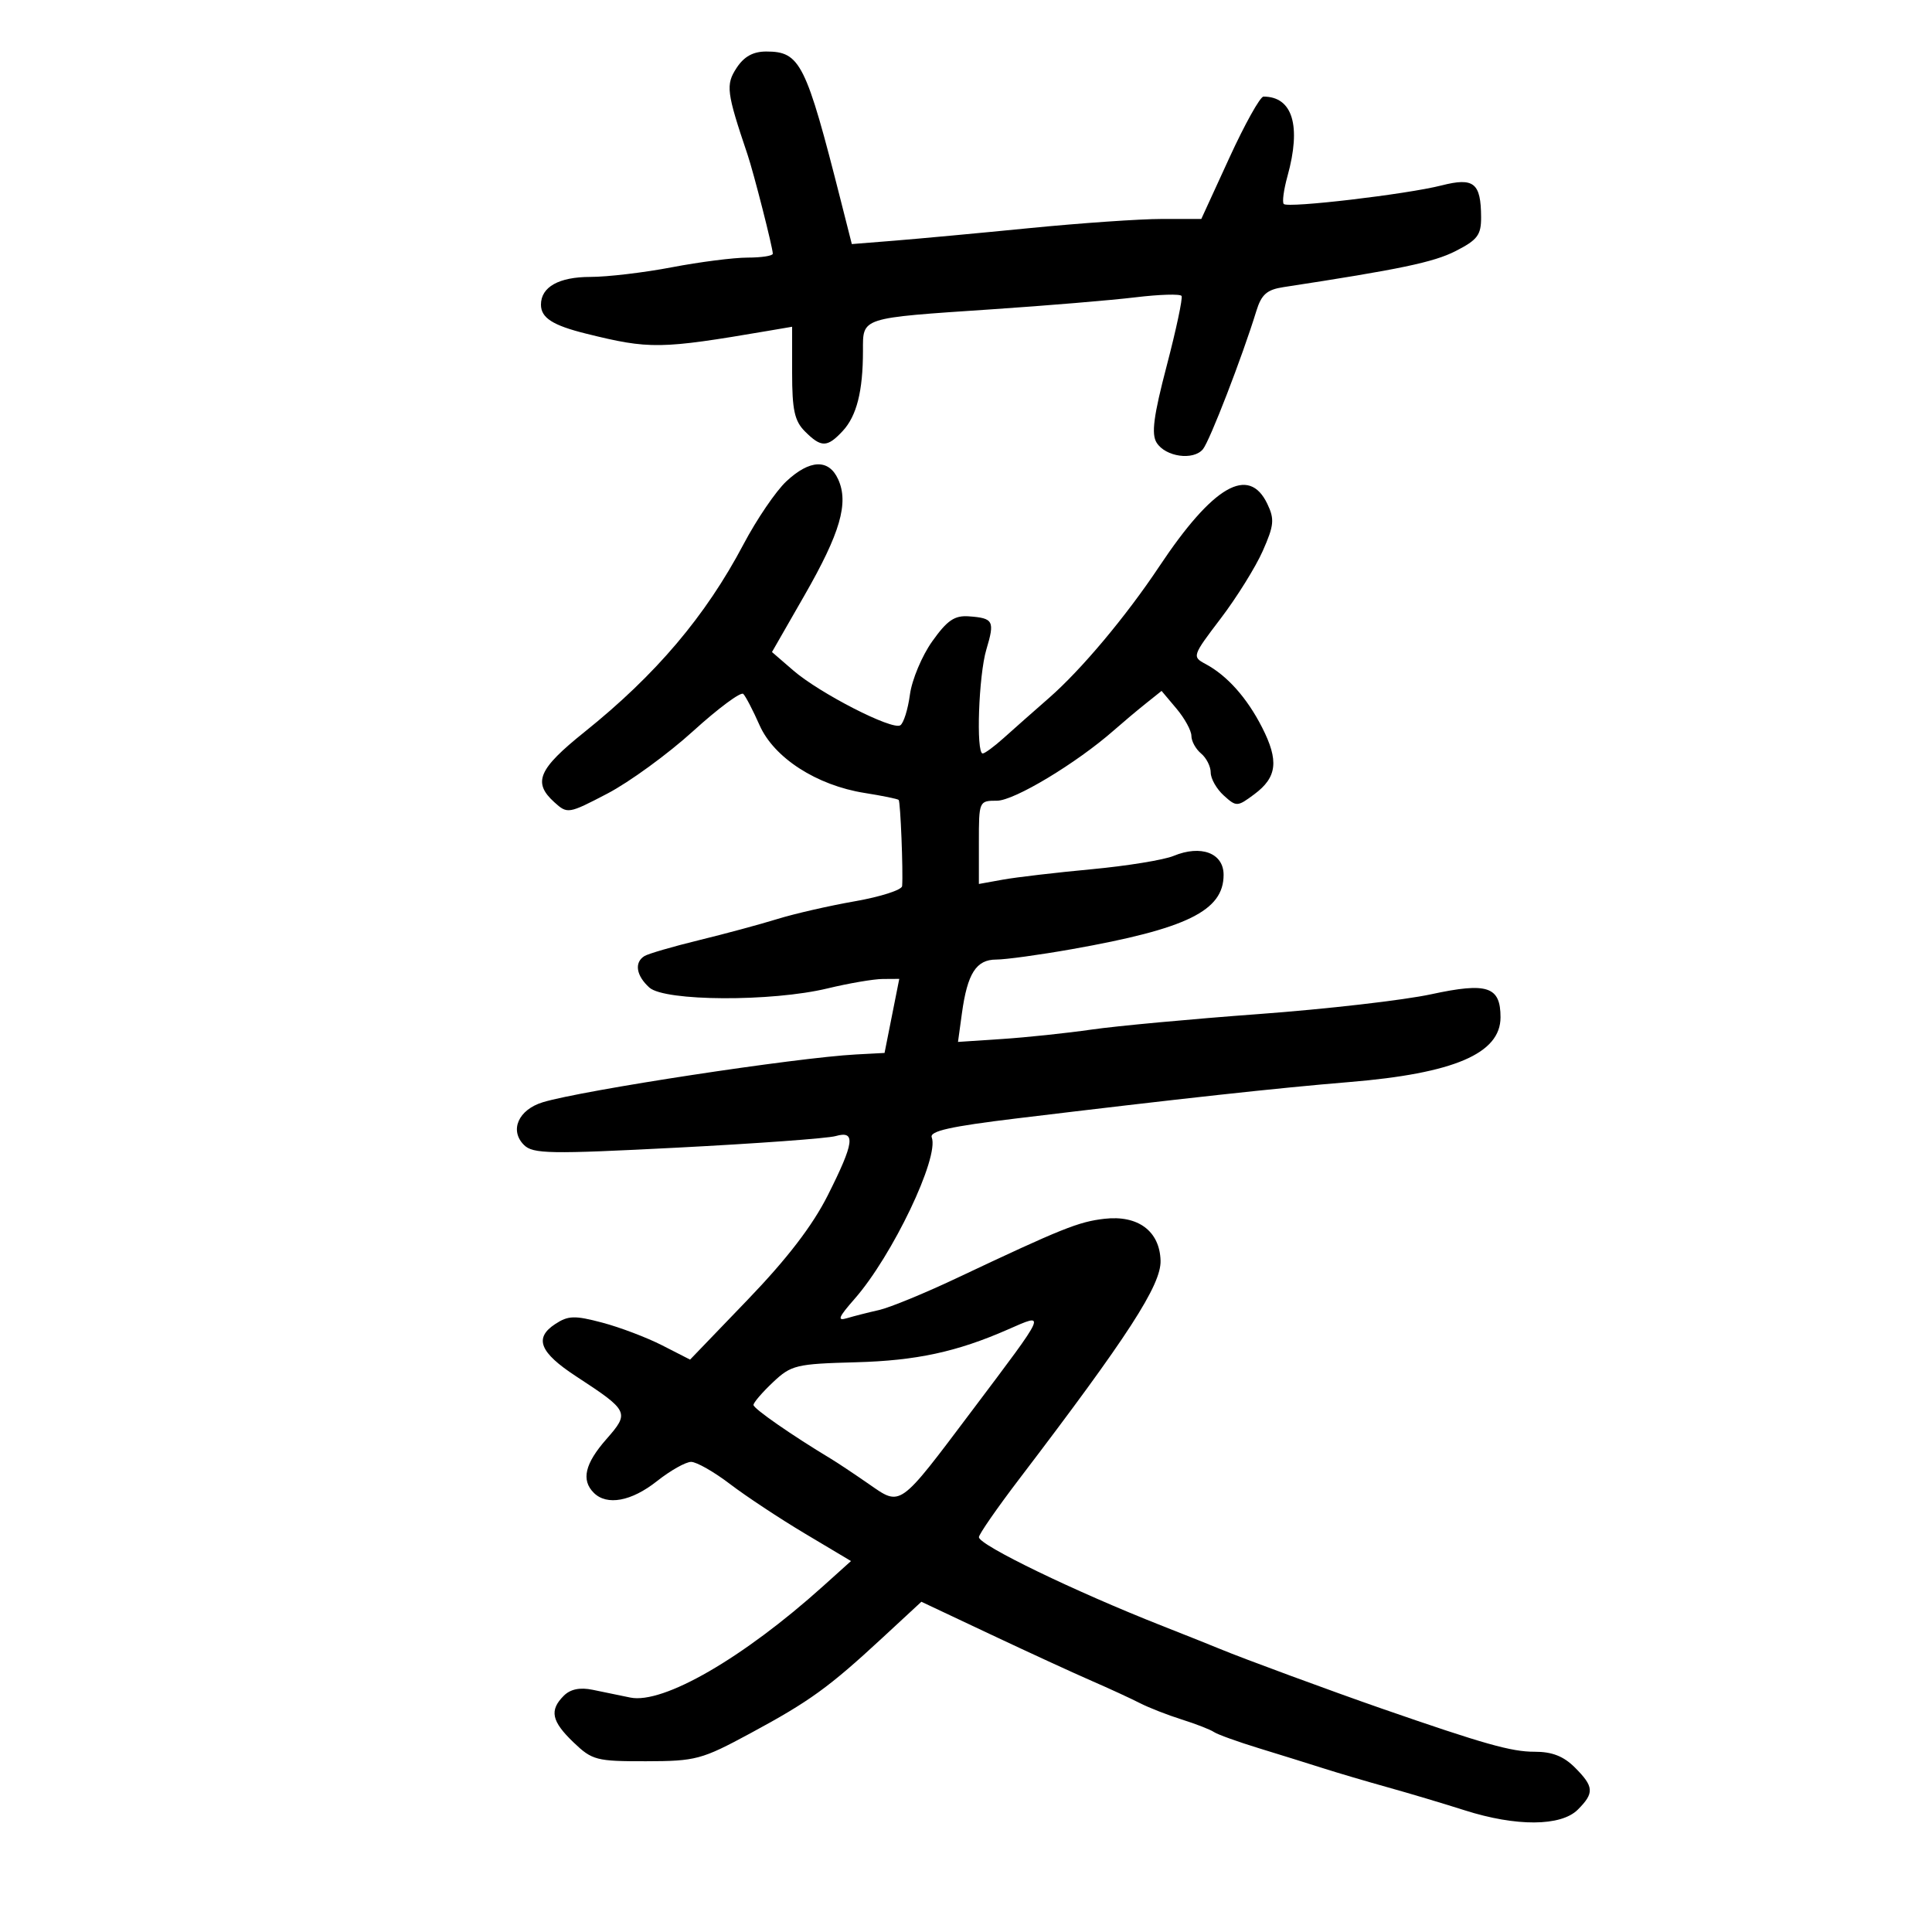 <svg xmlns="http://www.w3.org/2000/svg" width="300" height="300" viewBox="0 0 300 300" version="1.1">
	<path d="M 114.378 10.546 C 112.662 13.165, 112.808 14.323, 116.076 24 C 117.034 26.836, 120 38.473, 120 39.394 C 120 39.727, 118.240 40, 116.088 40 C 113.936 40, 108.649 40.675, 104.338 41.500 C 100.027 42.325, 94.330 43, 91.679 43 C 86.779 43, 84 44.558, 84 47.306 C 84 49.352, 85.818 50.520, 91 51.806 C 100.874 54.256, 102.511 54.231, 119.250 51.378 L 123 50.738 123 57.869 C 123 63.667, 123.374 65.374, 125 67 C 127.519 69.519, 128.449 69.508, 130.850 66.931 C 133.025 64.596, 134 60.743, 134 54.483 C 134 49.237, 133.466 49.409, 154.046 48.027 C 162.545 47.456, 172.559 46.620, 176.298 46.168 C 180.037 45.716, 183.265 45.619, 183.471 45.953 C 183.677 46.287, 182.643 51.155, 181.173 56.771 C 179.123 64.603, 178.756 67.391, 179.601 68.741 C 180.977 70.940, 185.300 71.549, 186.789 69.754 C 187.841 68.487, 192.909 55.375, 195.086 48.288 C 195.873 45.727, 196.723 44.978, 199.286 44.586 C 217.423 41.814, 222.616 40.726, 226.027 38.986 C 229.427 37.252, 229.998 36.493, 229.985 33.730 C 229.959 28.390, 228.870 27.514, 223.844 28.793 C 218.433 30.170, 200.006 32.339, 199.343 31.677 C 199.074 31.408, 199.335 29.458, 199.922 27.344 C 202.089 19.536, 200.719 15, 196.193 15 C 195.676 15, 193.293 19.275, 190.896 24.500 L 186.538 34 180.398 34 C 177.021 34, 167.788 34.640, 159.879 35.421 C 151.971 36.203, 142.523 37.080, 138.885 37.371 L 132.270 37.900 130.571 31.200 C 125.140 9.775, 124.253 8, 118.984 8 C 116.940 8, 115.539 8.774, 114.378 10.546 M 122.094 74.750 C 120.478 76.263, 117.493 80.650, 115.460 84.500 C 109.562 95.670, 101.862 104.760, 90.750 113.672 C 83.579 119.423, 82.687 121.502, 86.074 124.567 C 88.114 126.414, 88.252 126.391, 94.324 123.222 C 97.721 121.449, 103.704 117.090, 107.619 113.535 C 111.534 109.980, 115.044 107.377, 115.417 107.751 C 115.791 108.124, 116.929 110.313, 117.947 112.614 C 120.188 117.679, 126.816 121.953, 134.253 123.129 C 137.003 123.564, 139.385 124.051, 139.546 124.212 C 139.823 124.490, 140.256 135.276, 140.082 137.590 C 140.037 138.189, 136.738 139.250, 132.750 139.948 C 128.762 140.646, 123.337 141.888, 120.694 142.708 C 118.051 143.527, 112.570 145.007, 108.514 145.996 C 104.459 146.986, 100.659 148.093, 100.070 148.457 C 98.462 149.450, 98.779 151.490, 100.829 153.345 C 103.202 155.493, 119.828 155.574, 128.500 153.480 C 131.800 152.683, 135.656 152.024, 137.069 152.016 L 139.638 152 138.495 157.750 L 137.352 163.500 132.926 163.735 C 123.606 164.230, 90.459 169.287, 84.298 171.153 C 80.505 172.302, 79.083 175.512, 81.358 177.787 C 82.753 179.181, 85.332 179.226, 105.211 178.203 C 117.470 177.571, 128.512 176.765, 129.750 176.411 C 132.920 175.503, 132.669 177.402, 128.533 185.616 C 126.162 190.323, 122.234 195.444, 116.111 201.810 L 107.156 211.120 102.828 208.908 C 100.448 207.691, 96.262 206.103, 93.526 205.379 C 89.229 204.242, 88.235 204.271, 86.215 205.595 C 82.900 207.767, 83.789 210.006, 89.431 213.698 C 97.683 219.098, 97.795 219.330, 94.155 223.476 C 90.821 227.273, 90.222 229.822, 92.200 231.800 C 94.236 233.836, 98.039 233.137, 102 230 C 104.083 228.350, 106.476 227, 107.317 227 C 108.159 227, 110.875 228.548, 113.354 230.440 C 115.832 232.332, 121.074 235.797, 125.002 238.140 L 132.143 242.399 127.821 246.288 C 115.399 257.468, 102.965 264.651, 97.864 263.594 C 96.289 263.267, 93.667 262.726, 92.037 262.392 C 90.040 261.982, 88.572 262.285, 87.537 263.320 C 85.278 265.579, 85.637 267.278, 89.066 270.563 C 91.951 273.327, 92.614 273.499, 100.316 273.485 C 108.048 273.470, 108.942 273.231, 116.500 269.154 C 125.721 264.181, 128.686 262.037, 137.023 254.318 L 143.070 248.720 153.785 253.773 C 159.678 256.552, 166.750 259.804, 169.500 261 C 172.250 262.196, 175.625 263.752, 177 264.458 C 178.375 265.164, 181.300 266.309, 183.500 267.001 C 185.700 267.694, 187.950 268.570, 188.500 268.948 C 189.050 269.325, 192.200 270.461, 195.500 271.471 C 198.800 272.482, 203.300 273.884, 205.500 274.586 C 207.700 275.289, 212.200 276.617, 215.500 277.537 C 218.800 278.457, 224.175 280.062, 227.444 281.105 C 235.433 283.652, 242.390 283.610, 245 281 C 247.589 278.411, 247.521 277.430, 244.545 274.455 C 242.796 272.705, 241.001 272.003, 238.295 272.010 C 234.686 272.020, 230.470 270.828, 214.500 265.287 C 206.975 262.676, 192.765 257.438, 189.500 256.071 C 188.400 255.610, 184.350 253.993, 180.500 252.478 C 166.912 247.128, 152.009 239.918, 152.004 238.691 C 152.002 238.246, 154.809 234.196, 158.242 229.691 C 175.189 207.451, 180.319 199.525, 180.212 195.750 C 180.082 191.171, 176.717 188.657, 171.512 189.251 C 167.469 189.713, 164.934 190.731, 148.500 198.493 C 143.550 200.832, 138.150 203.048, 136.500 203.420 C 134.850 203.791, 132.611 204.361, 131.524 204.686 C 129.944 205.160, 130.180 204.559, 132.709 201.679 C 138.562 195.012, 145.871 179.712, 144.682 176.614 C 144.309 175.641, 147.566 174.912, 157.843 173.669 C 183.438 170.574, 198.488 168.929, 209.500 168.023 C 225.775 166.685, 233 163.593, 233 157.967 C 233 153.176, 230.969 152.501, 222.227 154.390 C 217.976 155.309, 205.948 156.690, 195.498 157.460 C 185.049 158.230, 173.350 159.314, 169.500 159.870 C 165.650 160.425, 159.408 161.084, 155.629 161.334 L 148.757 161.789 149.365 157.354 C 150.216 151.147, 151.586 149, 154.699 149 C 156.145 149, 161.416 148.276, 166.414 147.391 C 184.294 144.226, 190 141.432, 190 135.845 C 190 132.461, 186.496 131.138, 182.223 132.908 C 180.717 133.532, 174.988 134.462, 169.492 134.976 C 163.996 135.490, 157.813 136.214, 155.750 136.586 L 152 137.262 152 130.798 C 152 124.379, 152.020 124.333, 154.809 124.333 C 157.487 124.333, 167.157 118.512, 172.962 113.405 C 174.358 112.177, 176.595 110.297, 177.934 109.228 L 180.368 107.284 182.684 110.036 C 183.958 111.550, 185 113.456, 185 114.272 C 185 115.088, 185.675 116.315, 186.500 117 C 187.325 117.685, 188 119.020, 188 119.967 C 188 120.915, 188.911 122.514, 190.024 123.522 C 191.990 125.301, 192.128 125.295, 194.774 123.327 C 198.314 120.694, 198.611 118.118, 195.971 112.942 C 193.628 108.351, 190.551 104.900, 187.199 103.106 C 185.088 101.977, 185.130 101.851, 189.560 96.026 C 192.040 92.765, 194.977 88.046, 196.085 85.540 C 197.837 81.579, 197.930 80.624, 196.791 78.242 C 193.908 72.206, 188.355 75.425, 180 87.973 C 174.844 95.716, 167.917 103.980, 162.911 108.359 C 160.485 110.481, 157.303 113.293, 155.840 114.609 C 154.377 115.924, 152.914 117, 152.590 117 C 151.537 117, 151.967 104.843, 153.160 100.860 C 154.492 96.415, 154.266 95.985, 150.455 95.705 C 148.222 95.541, 147.087 96.314, 144.760 99.584 C 143.162 101.830, 141.601 105.554, 141.292 107.859 C 140.983 110.163, 140.309 112.309, 139.795 112.627 C 138.522 113.413, 127.276 107.648, 123.186 104.112 L 119.872 101.247 124.927 92.432 C 130.481 82.746, 131.825 78.107, 130.147 74.423 C 128.687 71.219, 125.738 71.339, 122.094 74.750 M 156.500 206.445 C 148.588 209.918, 142.276 211.279, 132.928 211.531 C 123.598 211.783, 122.863 211.960, 120.017 214.646 C 118.358 216.212, 117 217.794, 117 218.161 C 117 218.729, 122.991 222.892, 129.052 226.536 C 130 227.106, 132.622 228.852, 134.879 230.416 C 139.951 233.931, 139.477 234.267, 150.969 219 C 162.712 203.399, 162.538 203.795, 156.500 206.445" stroke="none" fill="black" fill-rule="evenodd"/>
</svg>